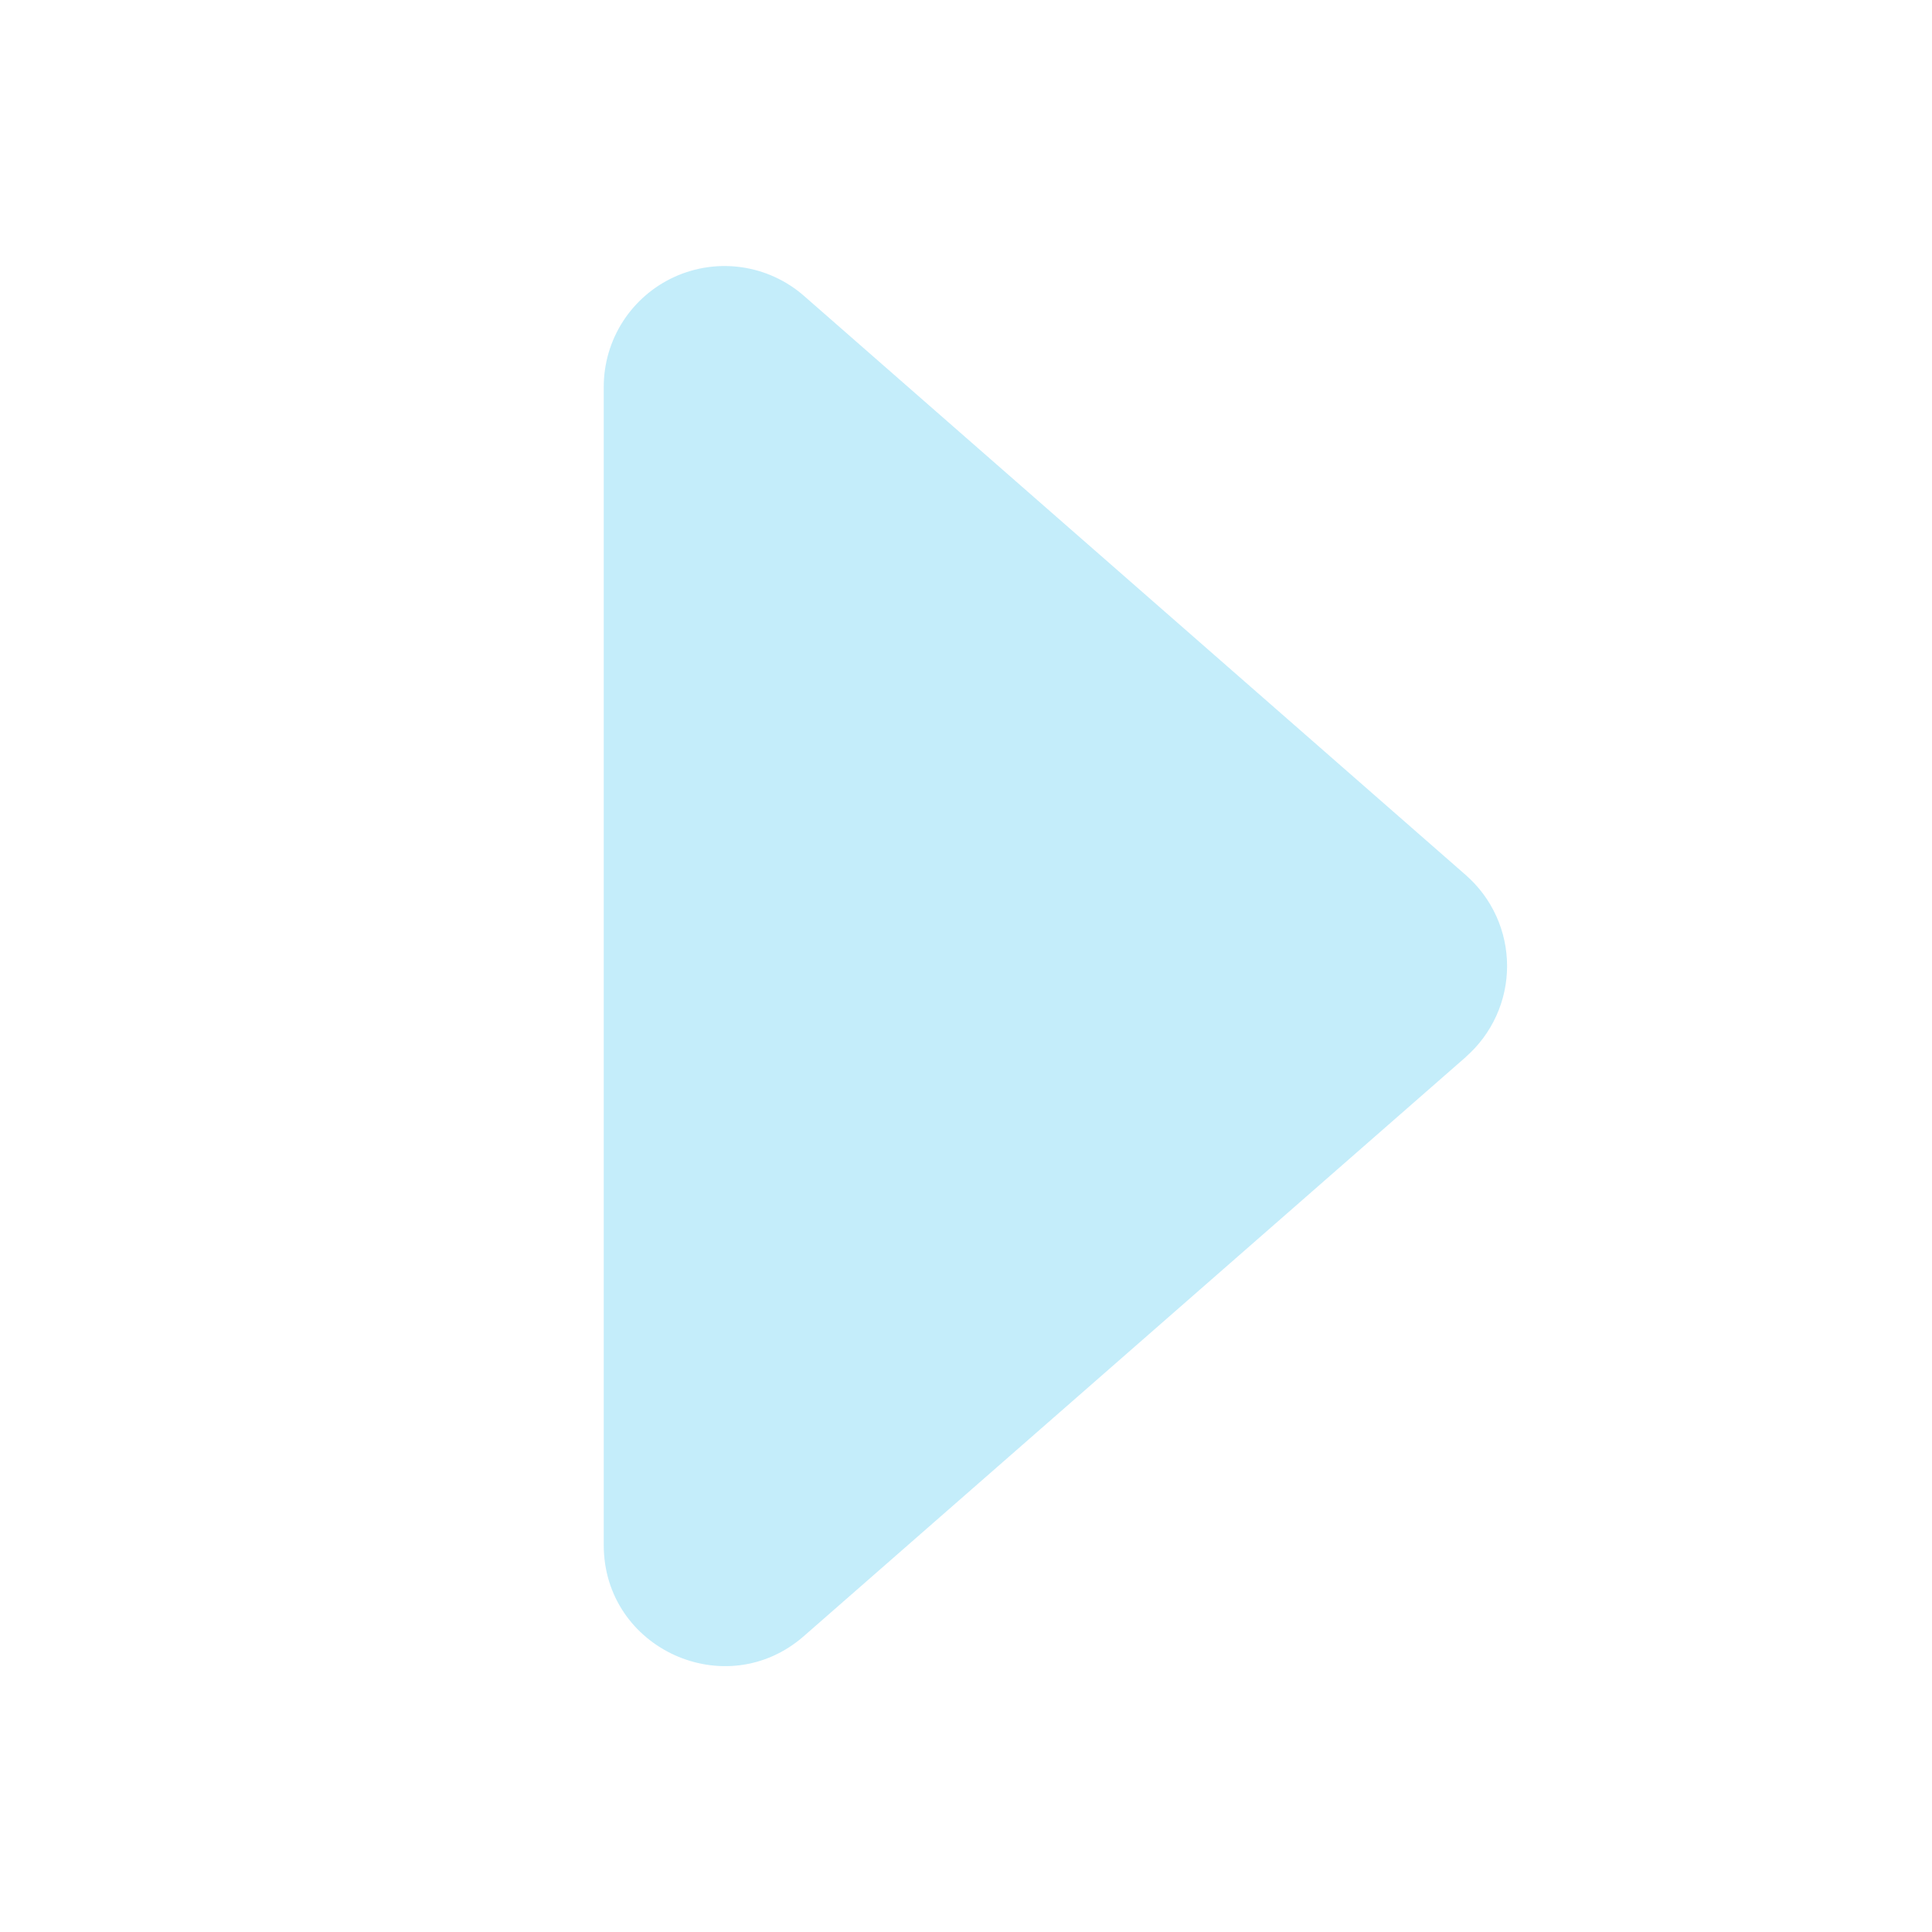 <svg xmlns="http://www.w3.org/2000/svg" width="126" height="126" viewBox="0 0 126 126" fill="none">
  <path d="M95.603 68.93L52.432 106.698C47.344 111.156 39.375 107.533 39.375 100.768V25.231C39.374 23.717 39.809 22.235 40.628 20.962C41.448 19.689 42.617 18.679 43.995 18.054C45.374 17.428 46.904 17.213 48.401 17.434C49.899 17.655 51.301 18.304 52.44 19.302L95.595 57.07C96.441 57.809 97.118 58.721 97.583 59.743C98.047 60.766 98.288 61.877 98.288 63C98.288 64.123 98.047 65.234 97.583 66.256C97.118 67.279 96.441 68.191 95.595 68.93H95.603Z" fill="#4CC9F0" fill-opacity="0.33"/>
</svg>